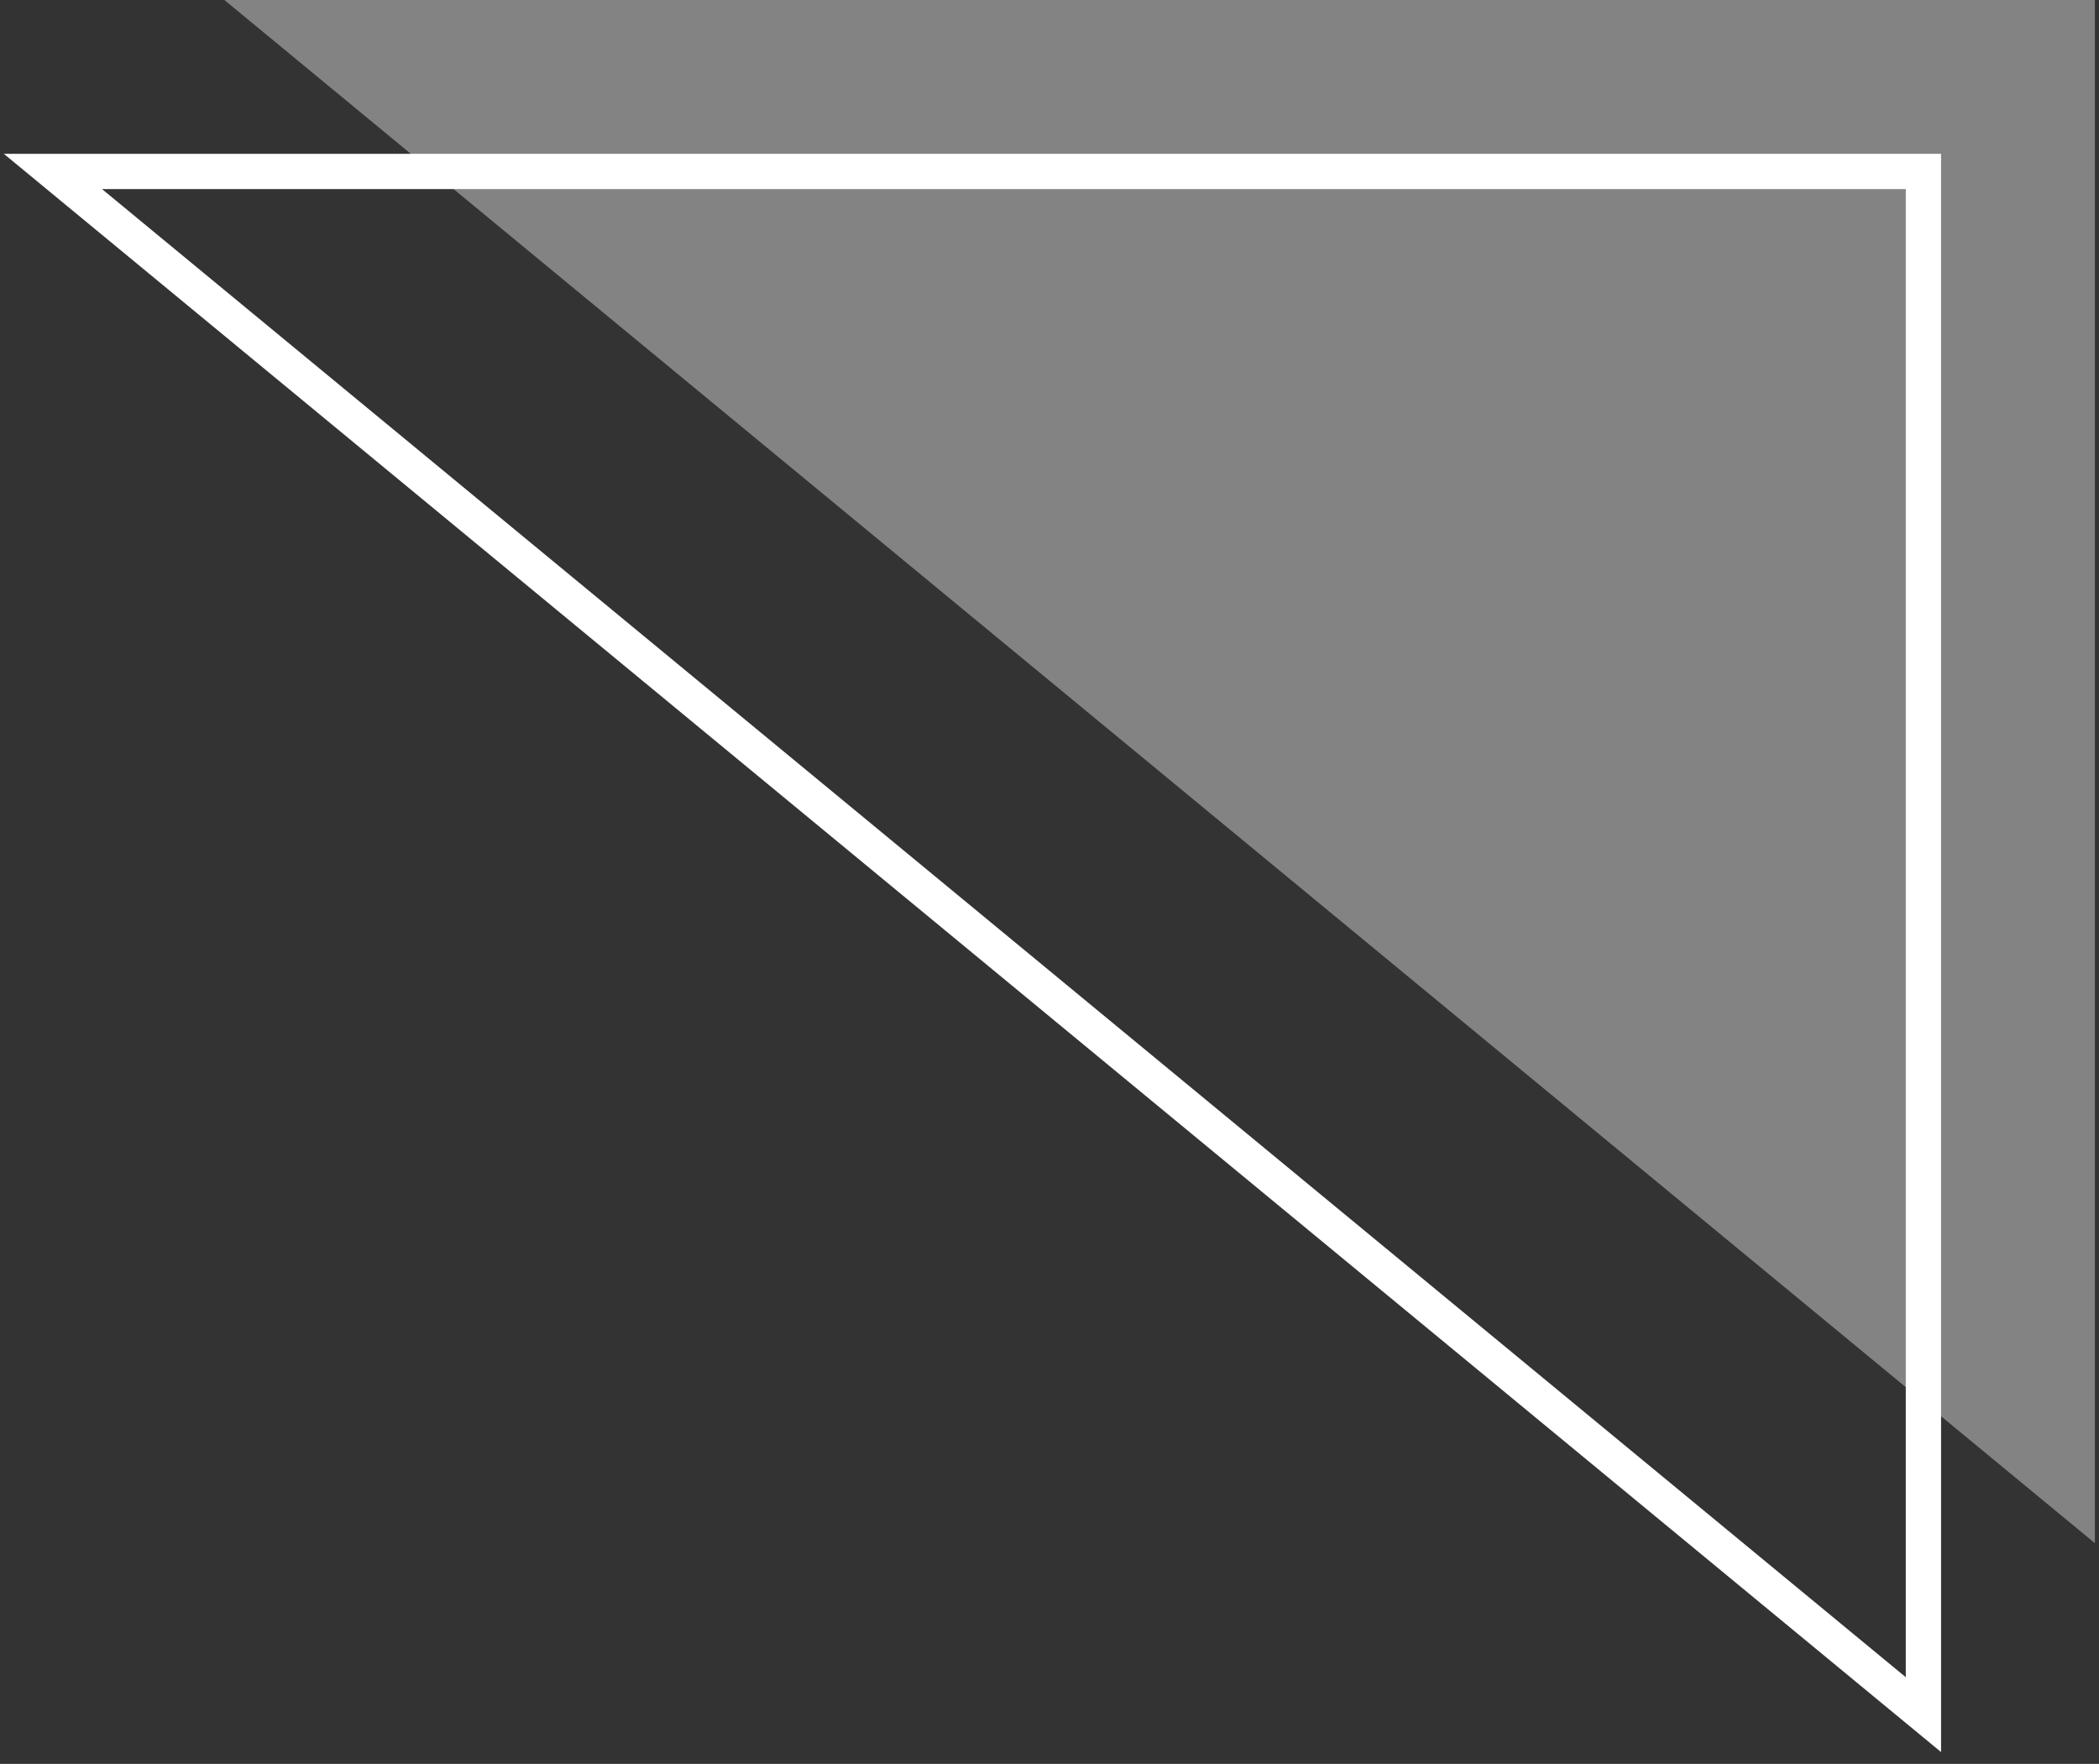 <?xml version="1.0" encoding="UTF-8"?>
<svg width="119px" height="100px" viewBox="0 0 119 100" version="1.1" xmlns="http://www.w3.org/2000/svg" xmlns:xlink="http://www.w3.org/1999/xlink">
    <rect x="0" y="0" width="119" height="100" fill="#333333" stroke="none"/>
    <!-- Generator: Sketch 61.2 (89653) - https://sketch.com -->
    <title>43</title>
    <desc>Created with Sketch.</desc>
    <g id="页面-1" stroke="none" stroke-width="1" fill="none" fill-rule="evenodd">
        <g id="形状素材" transform="translate(-378, -927)">
            <g id="43" transform="translate(381, 927)">
                <polyline id="Fill-137" fill="#838383" points="9.721 -3.12638804e-13 115.767 -3.12638804e-13 115.767 87.488 9.721 -3.12638804e-13"></polyline>
                <polygon id="Stroke-138" stroke="#FFFFFF" stroke-width="2" points="1.84741111e-13 9.72 106.046 9.72 106.046 97.209"></polygon>
            </g>
        </g>
    </g>
</svg>
